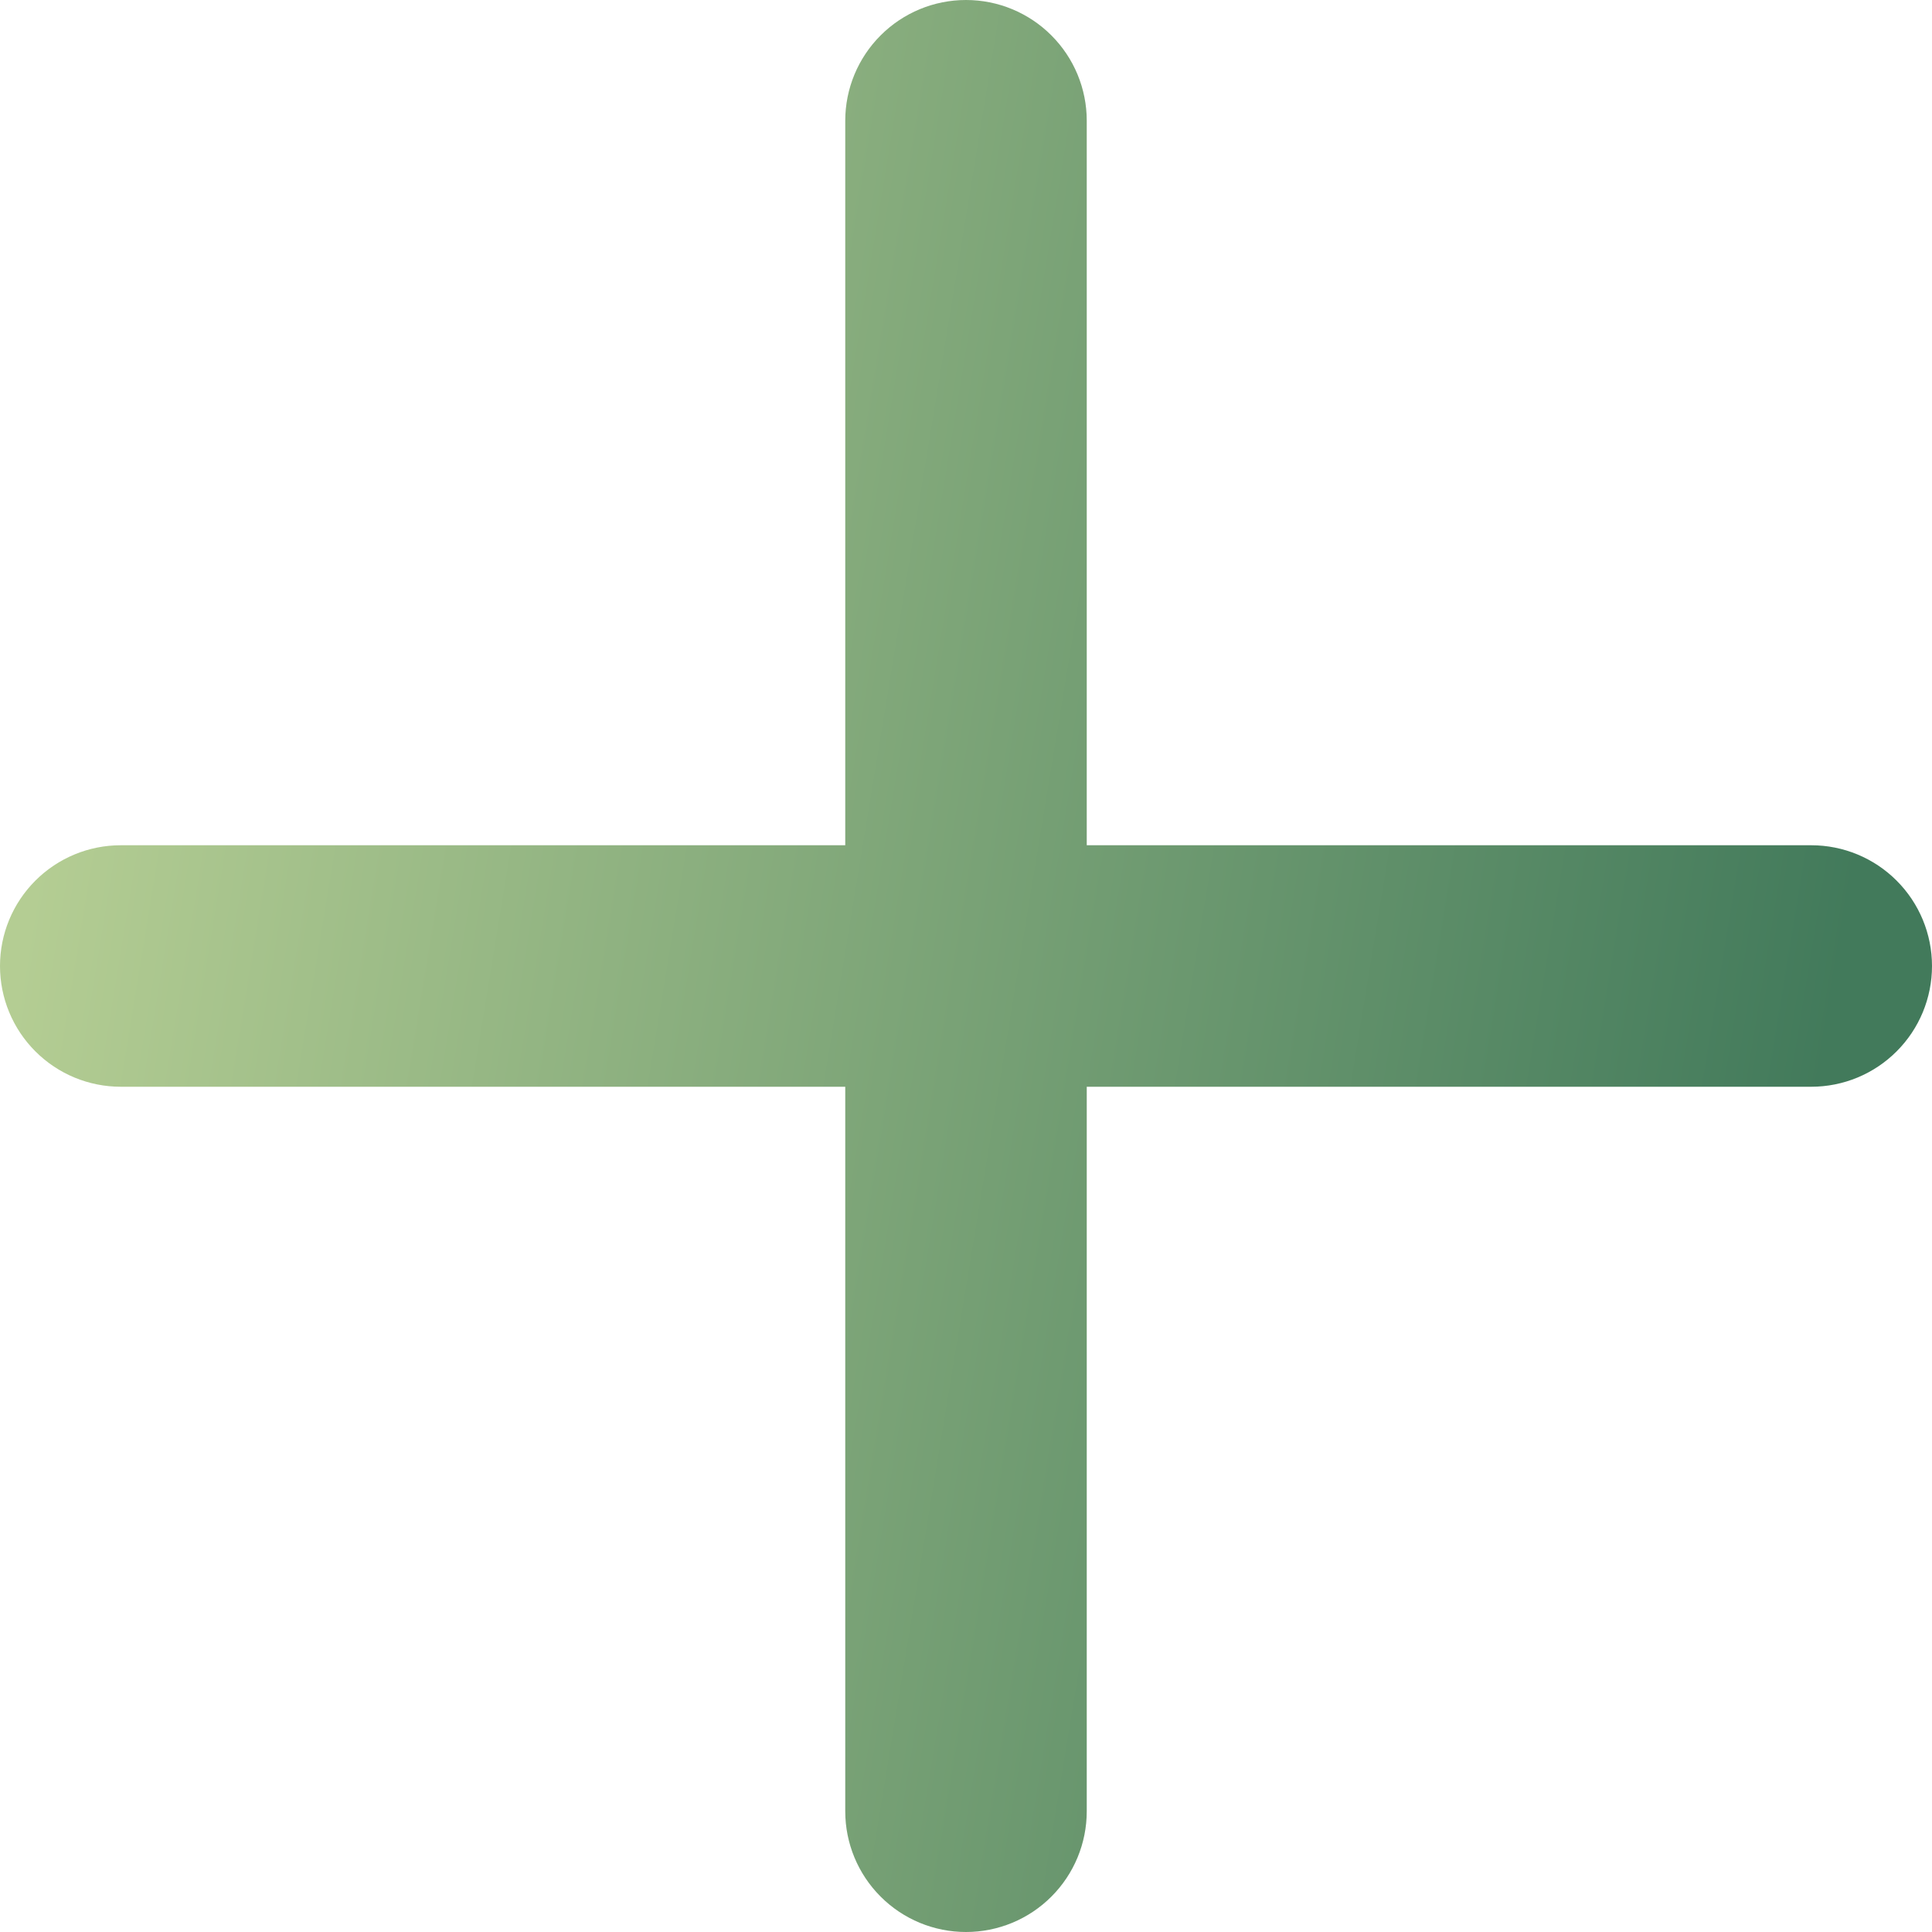 <svg width="64" height="64" viewBox="0 0 64 64" fill="none" xmlns="http://www.w3.org/2000/svg">
<path d="M60 28H36V4C36 2.939 35.579 1.922 34.828 1.172C34.078 0.421 33.061 0 32 0C30.939 0 29.922 0.421 29.172 1.172C28.421 1.922 28 2.939 28 4V28H4C2.939 28 1.922 28.421 1.172 29.172C0.421 29.922 0 30.939 0 32C0 33.061 0.421 34.078 1.172 34.828C1.922 35.579 2.939 36 4 36H28V60C28 61.061 28.421 62.078 29.172 62.828C29.922 63.579 30.939 64 32 64C33.061 64 34.078 63.579 34.828 62.828C35.579 62.078 36 61.061 36 60V36H60C61.061 36 62.078 35.579 62.828 34.828C63.579 34.078 64 33.061 64 32C64 30.939 63.579 29.922 62.828 29.172C62.078 28.421 61.061 28 60 28Z" fill="url(#paint0_linear_331_824)"/>
<defs>
<linearGradient id="paint0_linear_331_824" x1="2.286" y1="22" x2="61.08" y2="31.648" gradientUnits="userSpaceOnUse">
<stop stop-color="#B4CD93"/>
<stop offset="1" stop-color="#427A5B"/>
</linearGradient>
</defs>
</svg>
